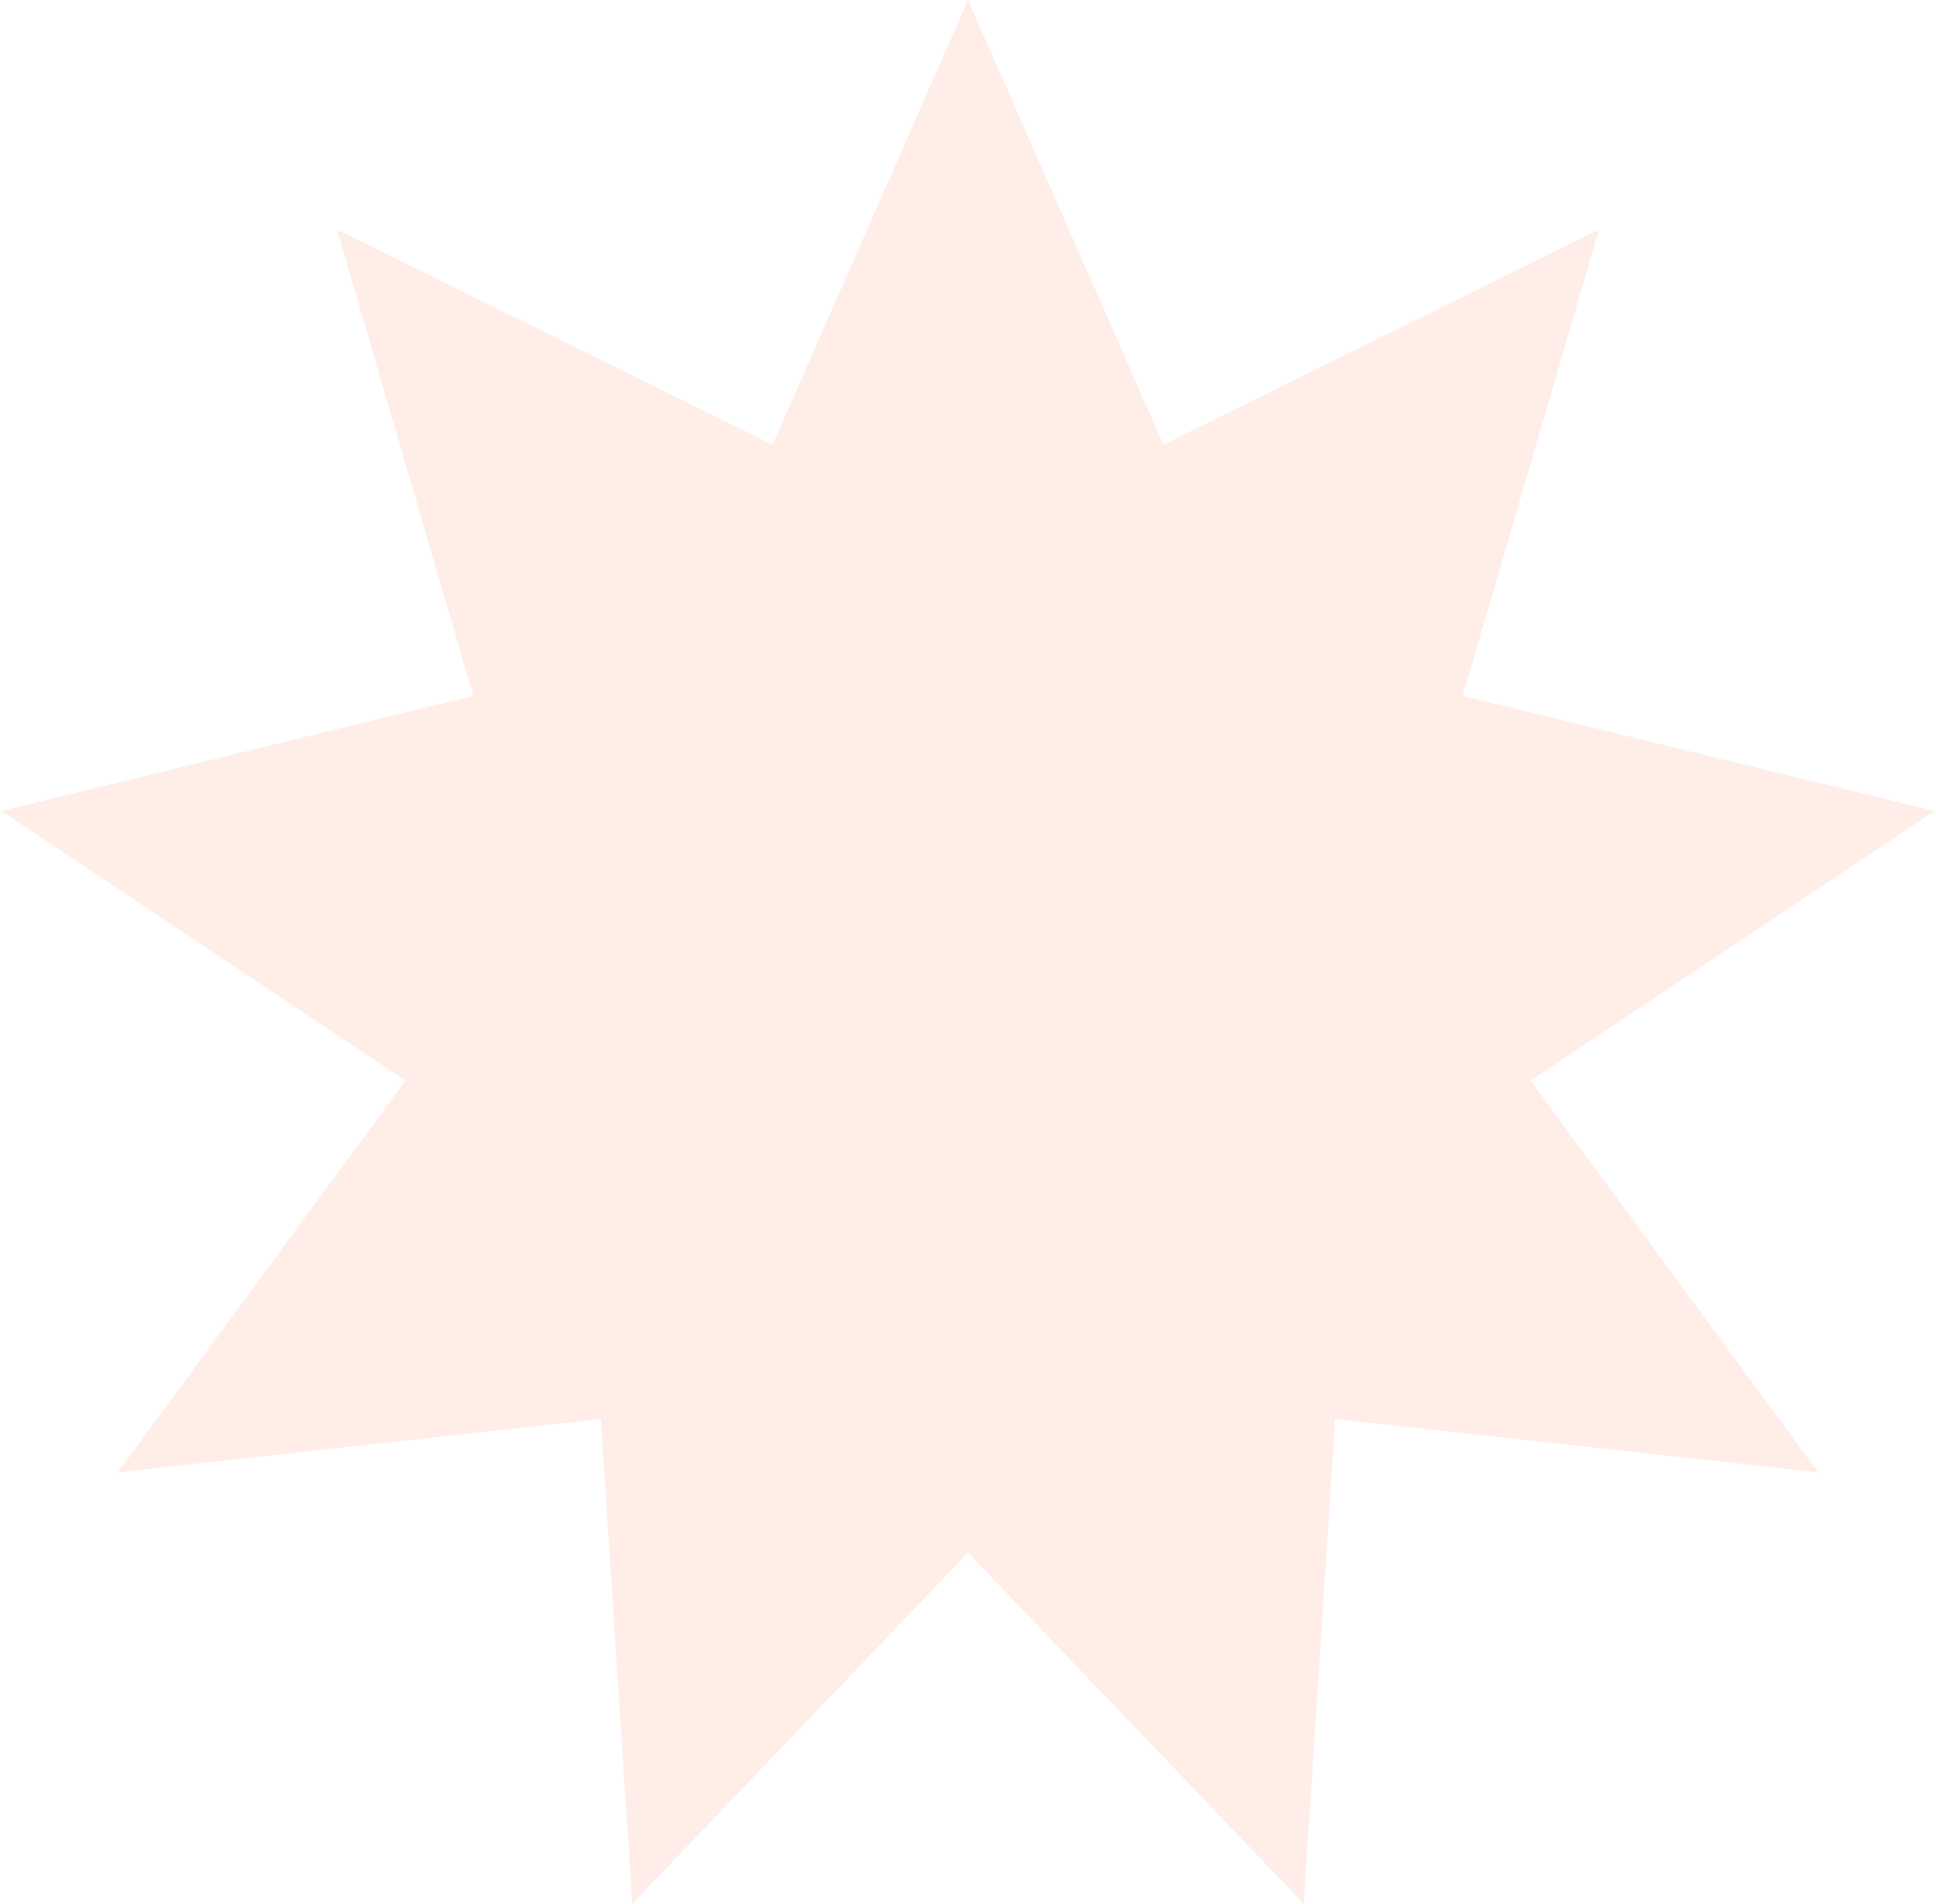 <svg width="427" height="420" viewBox="0 0 427 420" fill="none" xmlns="http://www.w3.org/2000/svg">
<path d="M213.5 0L256.596 98.096L352.664 50.651L322.622 153.499L426.711 178.905L337.589 238.38L400.995 324.75L294.493 313.024L287.547 419.943L213.5 342.503L139.453 419.943L132.507 313.024L26.006 324.75L89.411 238.38L0.289 178.905L104.378 153.499L74.337 50.651L170.404 98.096L213.5 0Z" fill="#FFCDBD" fill-opacity="0.34"/>
</svg>
